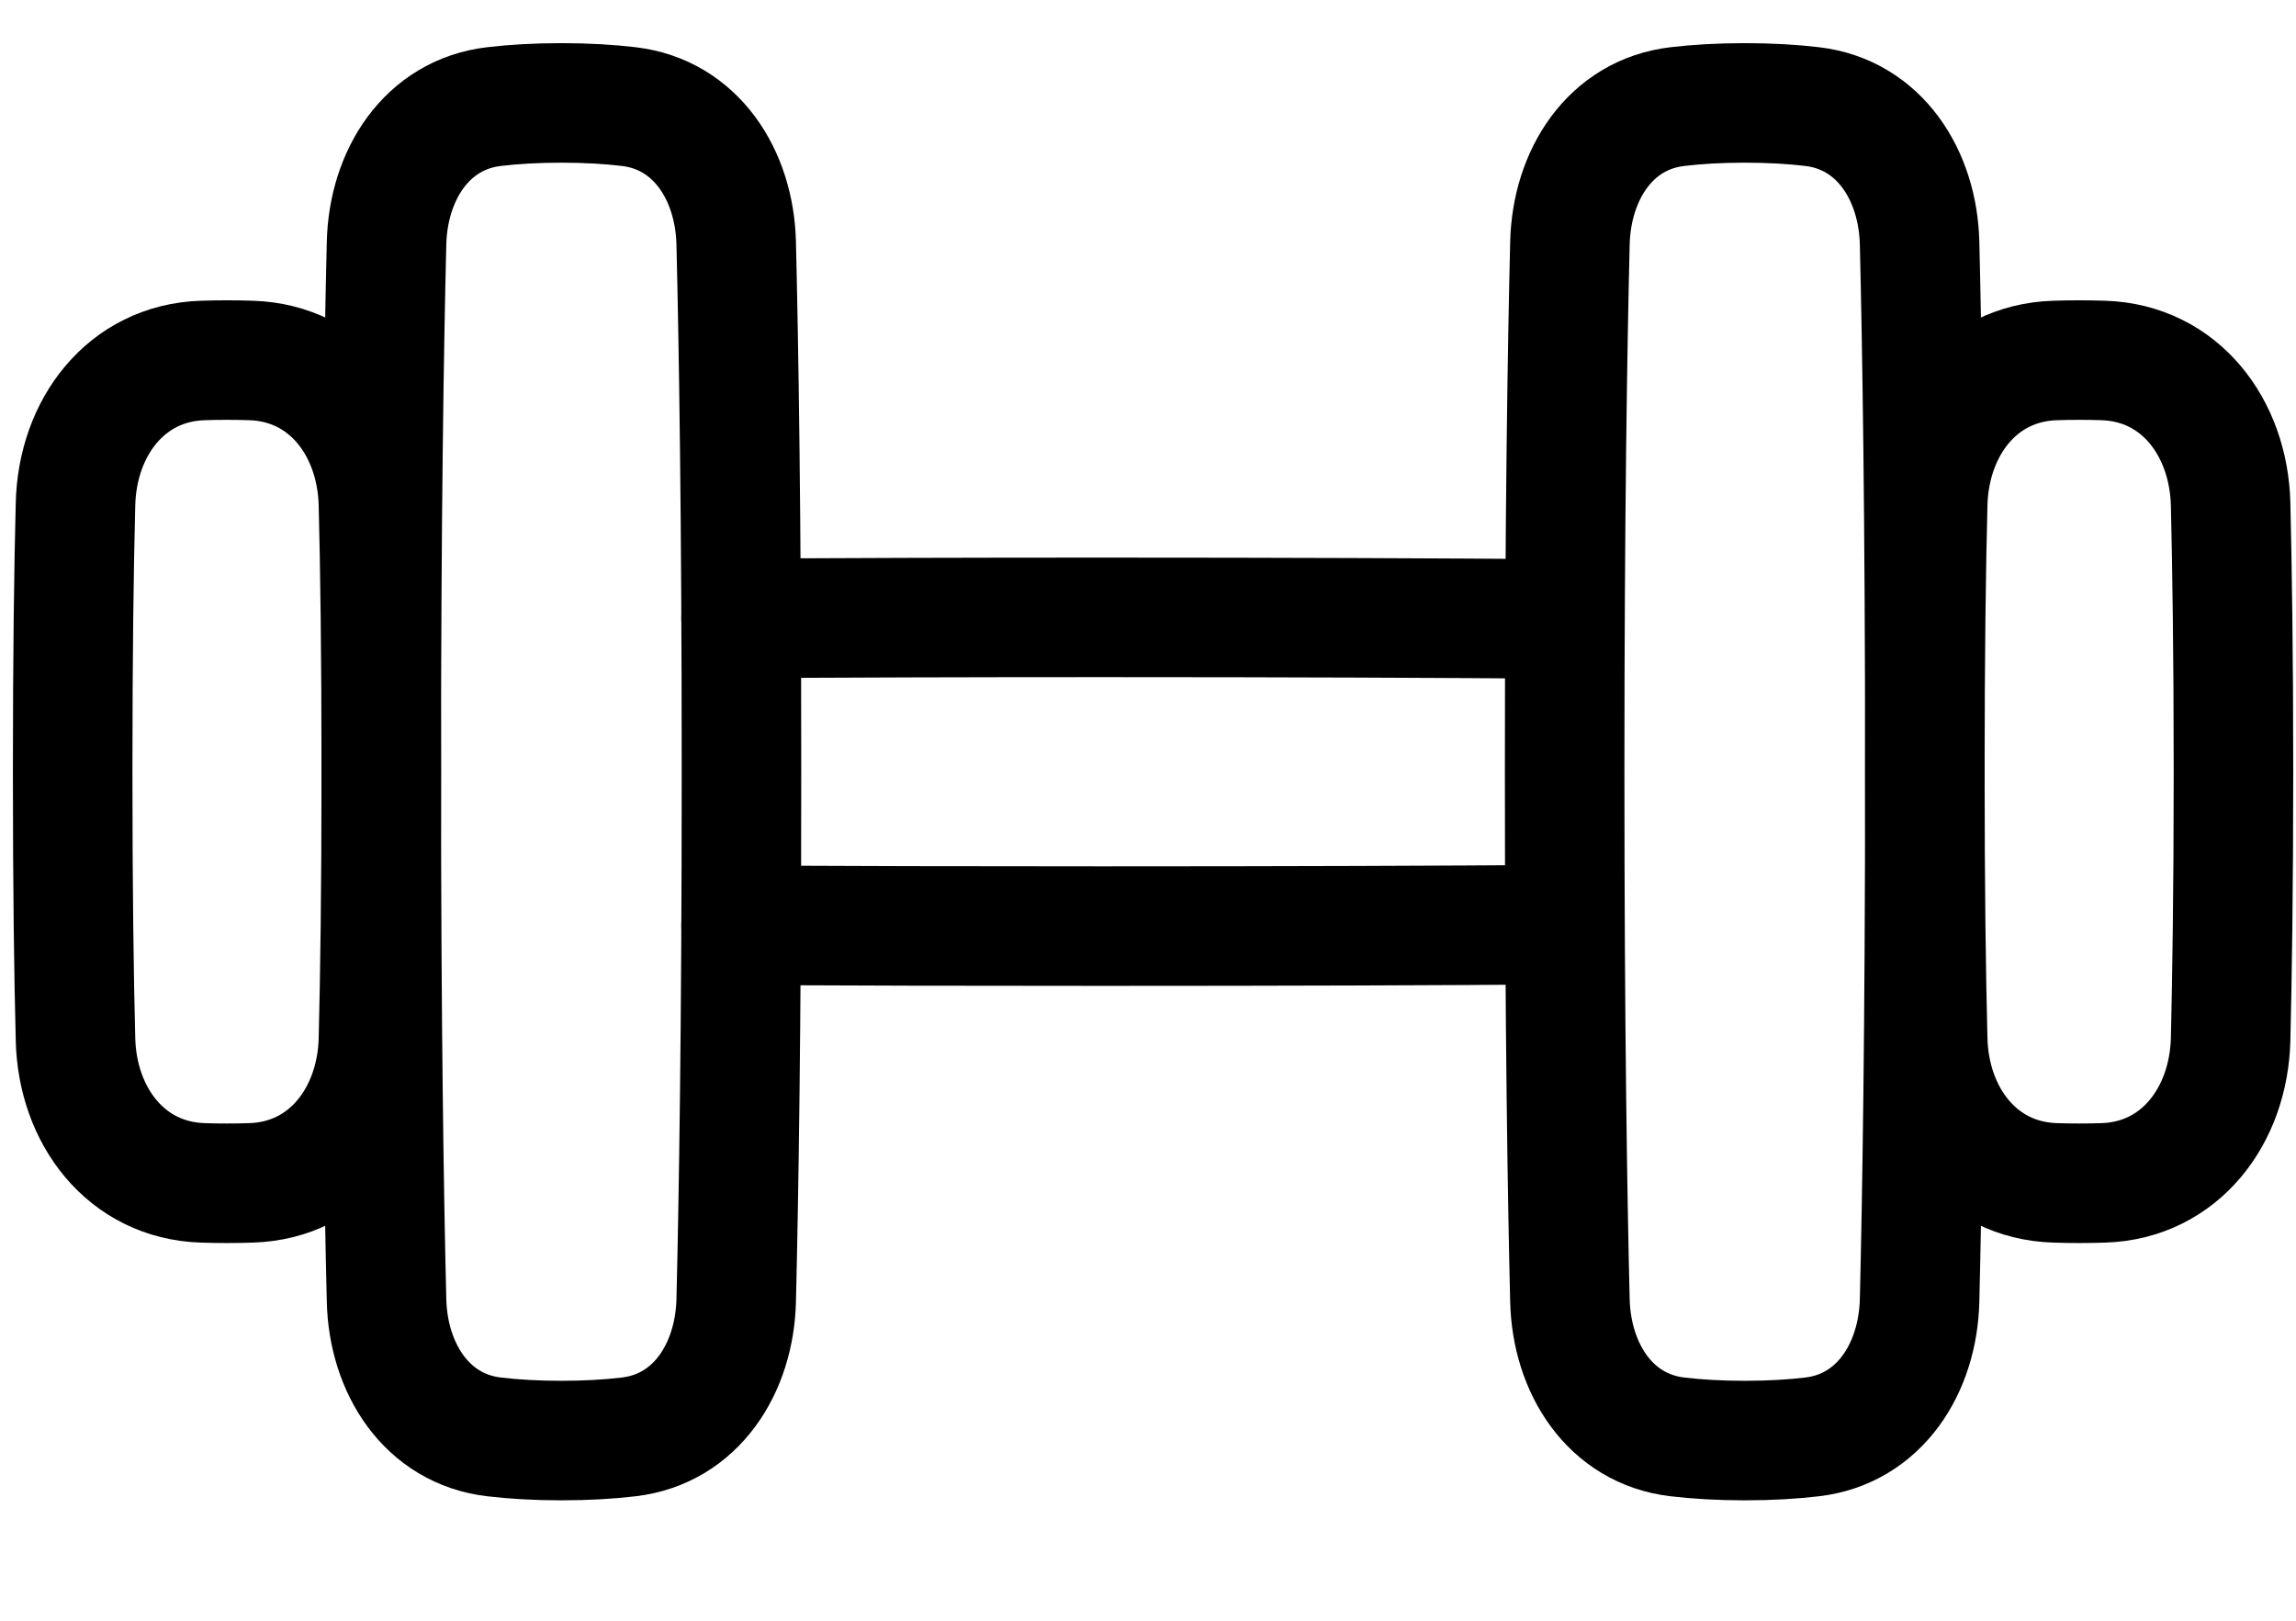 <svg width="17" height="12" viewBox="0 0 17 12" fill="none" xmlns="http://www.w3.org/2000/svg">
<path d="M2.862 1.801C2.874 1.297 3.159 0.847 3.659 0.789C3.803 0.772 3.968 0.762 4.157 0.762C4.345 0.762 4.51 0.772 4.654 0.789C5.154 0.847 5.439 1.297 5.451 1.801C5.469 2.541 5.49 3.816 5.49 5.714C5.49 7.612 5.469 8.887 5.451 9.628C5.439 10.131 5.154 10.581 4.654 10.639C4.51 10.656 4.345 10.666 4.157 10.666C3.968 10.666 3.803 10.656 3.659 10.639C3.159 10.581 2.874 10.131 2.862 9.628C2.844 8.887 2.823 7.612 2.823 5.714C2.823 3.816 2.844 2.541 2.862 1.801Z" stroke="black" stroke-width="0.885" stroke-linecap="round" stroke-linejoin="round"/>
<path d="M14.213 1.801C14.201 1.297 13.916 0.847 13.416 0.789C13.273 0.772 13.107 0.762 12.919 0.762C12.731 0.762 12.565 0.772 12.421 0.789C11.921 0.847 11.636 1.297 11.624 1.801C11.606 2.541 11.585 3.816 11.585 5.714C11.585 7.612 11.606 8.887 11.624 9.628C11.636 10.131 11.921 10.581 12.421 10.639C12.565 10.656 12.731 10.666 12.919 10.666C13.107 10.666 13.273 10.656 13.416 10.639C13.916 10.581 14.201 10.131 14.213 9.628C14.231 8.887 14.252 7.612 14.252 5.714C14.252 3.816 14.231 2.541 14.213 1.801Z" stroke="black" stroke-width="0.885" stroke-linecap="round" stroke-linejoin="round"/>
<path d="M5.487 6.851C6.252 6.855 7.14 6.857 8.156 6.857C9.53 6.857 10.668 6.853 11.587 6.846" stroke="black" stroke-width="0.885" stroke-linecap="round" stroke-linejoin="round"/>
<path d="M11.587 4.583C10.668 4.576 9.53 4.571 8.156 4.571C7.14 4.571 6.252 4.574 5.487 4.578" stroke="black" stroke-width="0.885" stroke-linecap="round" stroke-linejoin="round"/>
<path d="M0.559 3.734C0.572 3.166 0.933 2.687 1.501 2.669C1.558 2.667 1.618 2.666 1.68 2.666C1.743 2.666 1.803 2.667 1.86 2.669C2.428 2.687 2.789 3.166 2.802 3.734C2.814 4.2 2.823 4.852 2.823 5.714C2.823 6.575 2.814 7.227 2.802 7.694C2.789 8.261 2.428 8.74 1.86 8.758C1.803 8.76 1.743 8.761 1.68 8.761C1.618 8.761 1.558 8.76 1.501 8.758C0.933 8.74 0.572 8.261 0.559 7.694C0.547 7.227 0.538 6.575 0.538 5.714C0.538 4.852 0.547 4.2 0.559 3.734Z" stroke="black" stroke-width="0.885" stroke-linecap="round" stroke-linejoin="round"/>
<path d="M16.516 3.734C16.502 3.166 16.142 2.687 15.574 2.669C15.517 2.667 15.457 2.666 15.394 2.666C15.332 2.666 15.272 2.667 15.215 2.669C14.647 2.687 14.286 3.166 14.273 3.734C14.261 4.2 14.252 4.852 14.252 5.714C14.252 6.575 14.261 7.227 14.273 7.694C14.286 8.261 14.647 8.74 15.215 8.758C15.272 8.76 15.332 8.761 15.394 8.761C15.457 8.761 15.517 8.76 15.574 8.758C16.142 8.74 16.502 8.261 16.516 7.694C16.527 7.227 16.537 6.575 16.537 5.714C16.537 4.852 16.527 4.2 16.516 3.734Z" stroke="black" stroke-width="0.885" stroke-linecap="round" stroke-linejoin="round"/>
</svg>
